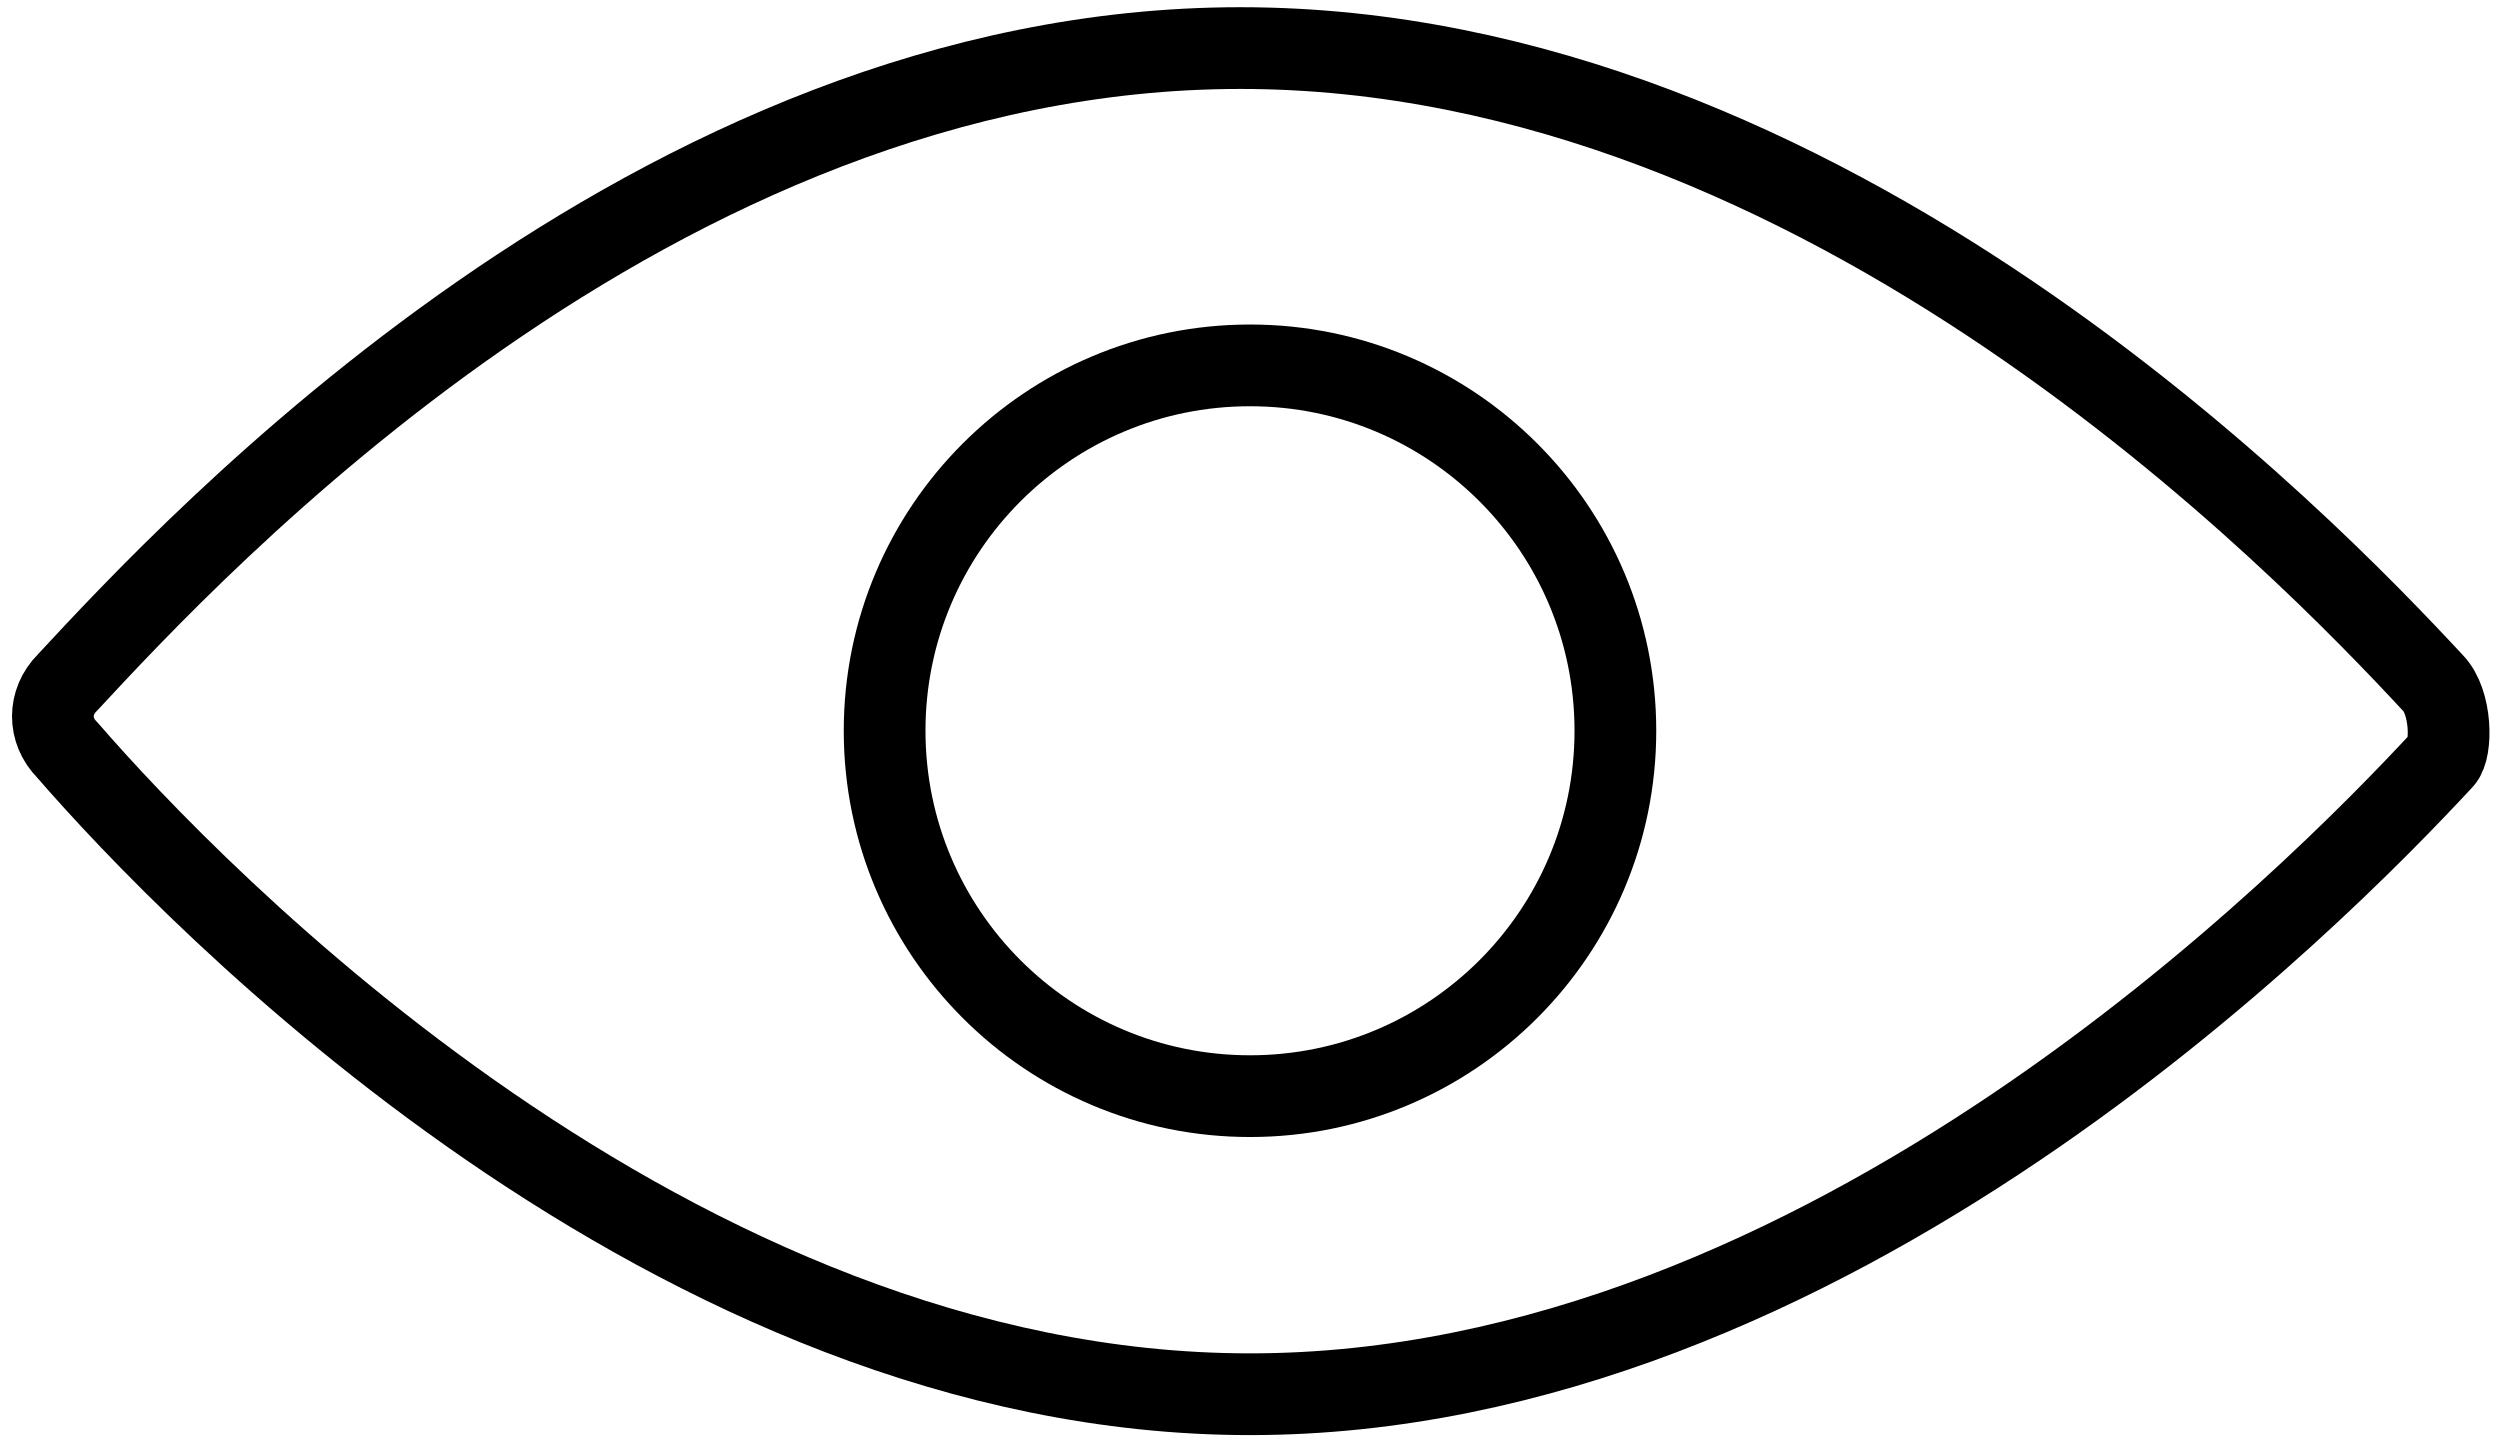 <?xml version="1.0" encoding="utf-8"?>
<!-- Generator: Adobe Illustrator 24.1.1, SVG Export Plug-In . SVG Version: 6.00 Build 0)  -->
<svg version="1.1" id="Layer_1" xmlns="http://www.w3.org/2000/svg" xmlns:xlink="http://www.w3.org/1999/xlink" x="0px" y="0px"
	 viewBox="0 0 26 15" style="enable-background:new 0 0 26 15;" xml:space="preserve">
<style type="text/css">
	.st0{fill:none;stroke:#000000;stroke-width:0.85;stroke-linecap:round;stroke-linejoin:round;}
</style>
<g>
	<circle class="st0" cx="13" cy="7.6" r="3.8"/>
	<path class="st0" d="M25.3,7.1C24,5.7,19,0.5,12.9,0.5S2,5.7,0.7,7.1l0,0c-0.2,0.2-0.2,0.5,0,0.7C2,9.3,7,14.5,13,14.5
		s11.1-5.2,12.4-6.6l0,0C25.5,7.8,25.5,7.3,25.3,7.1z"/>
</g>
</svg>
